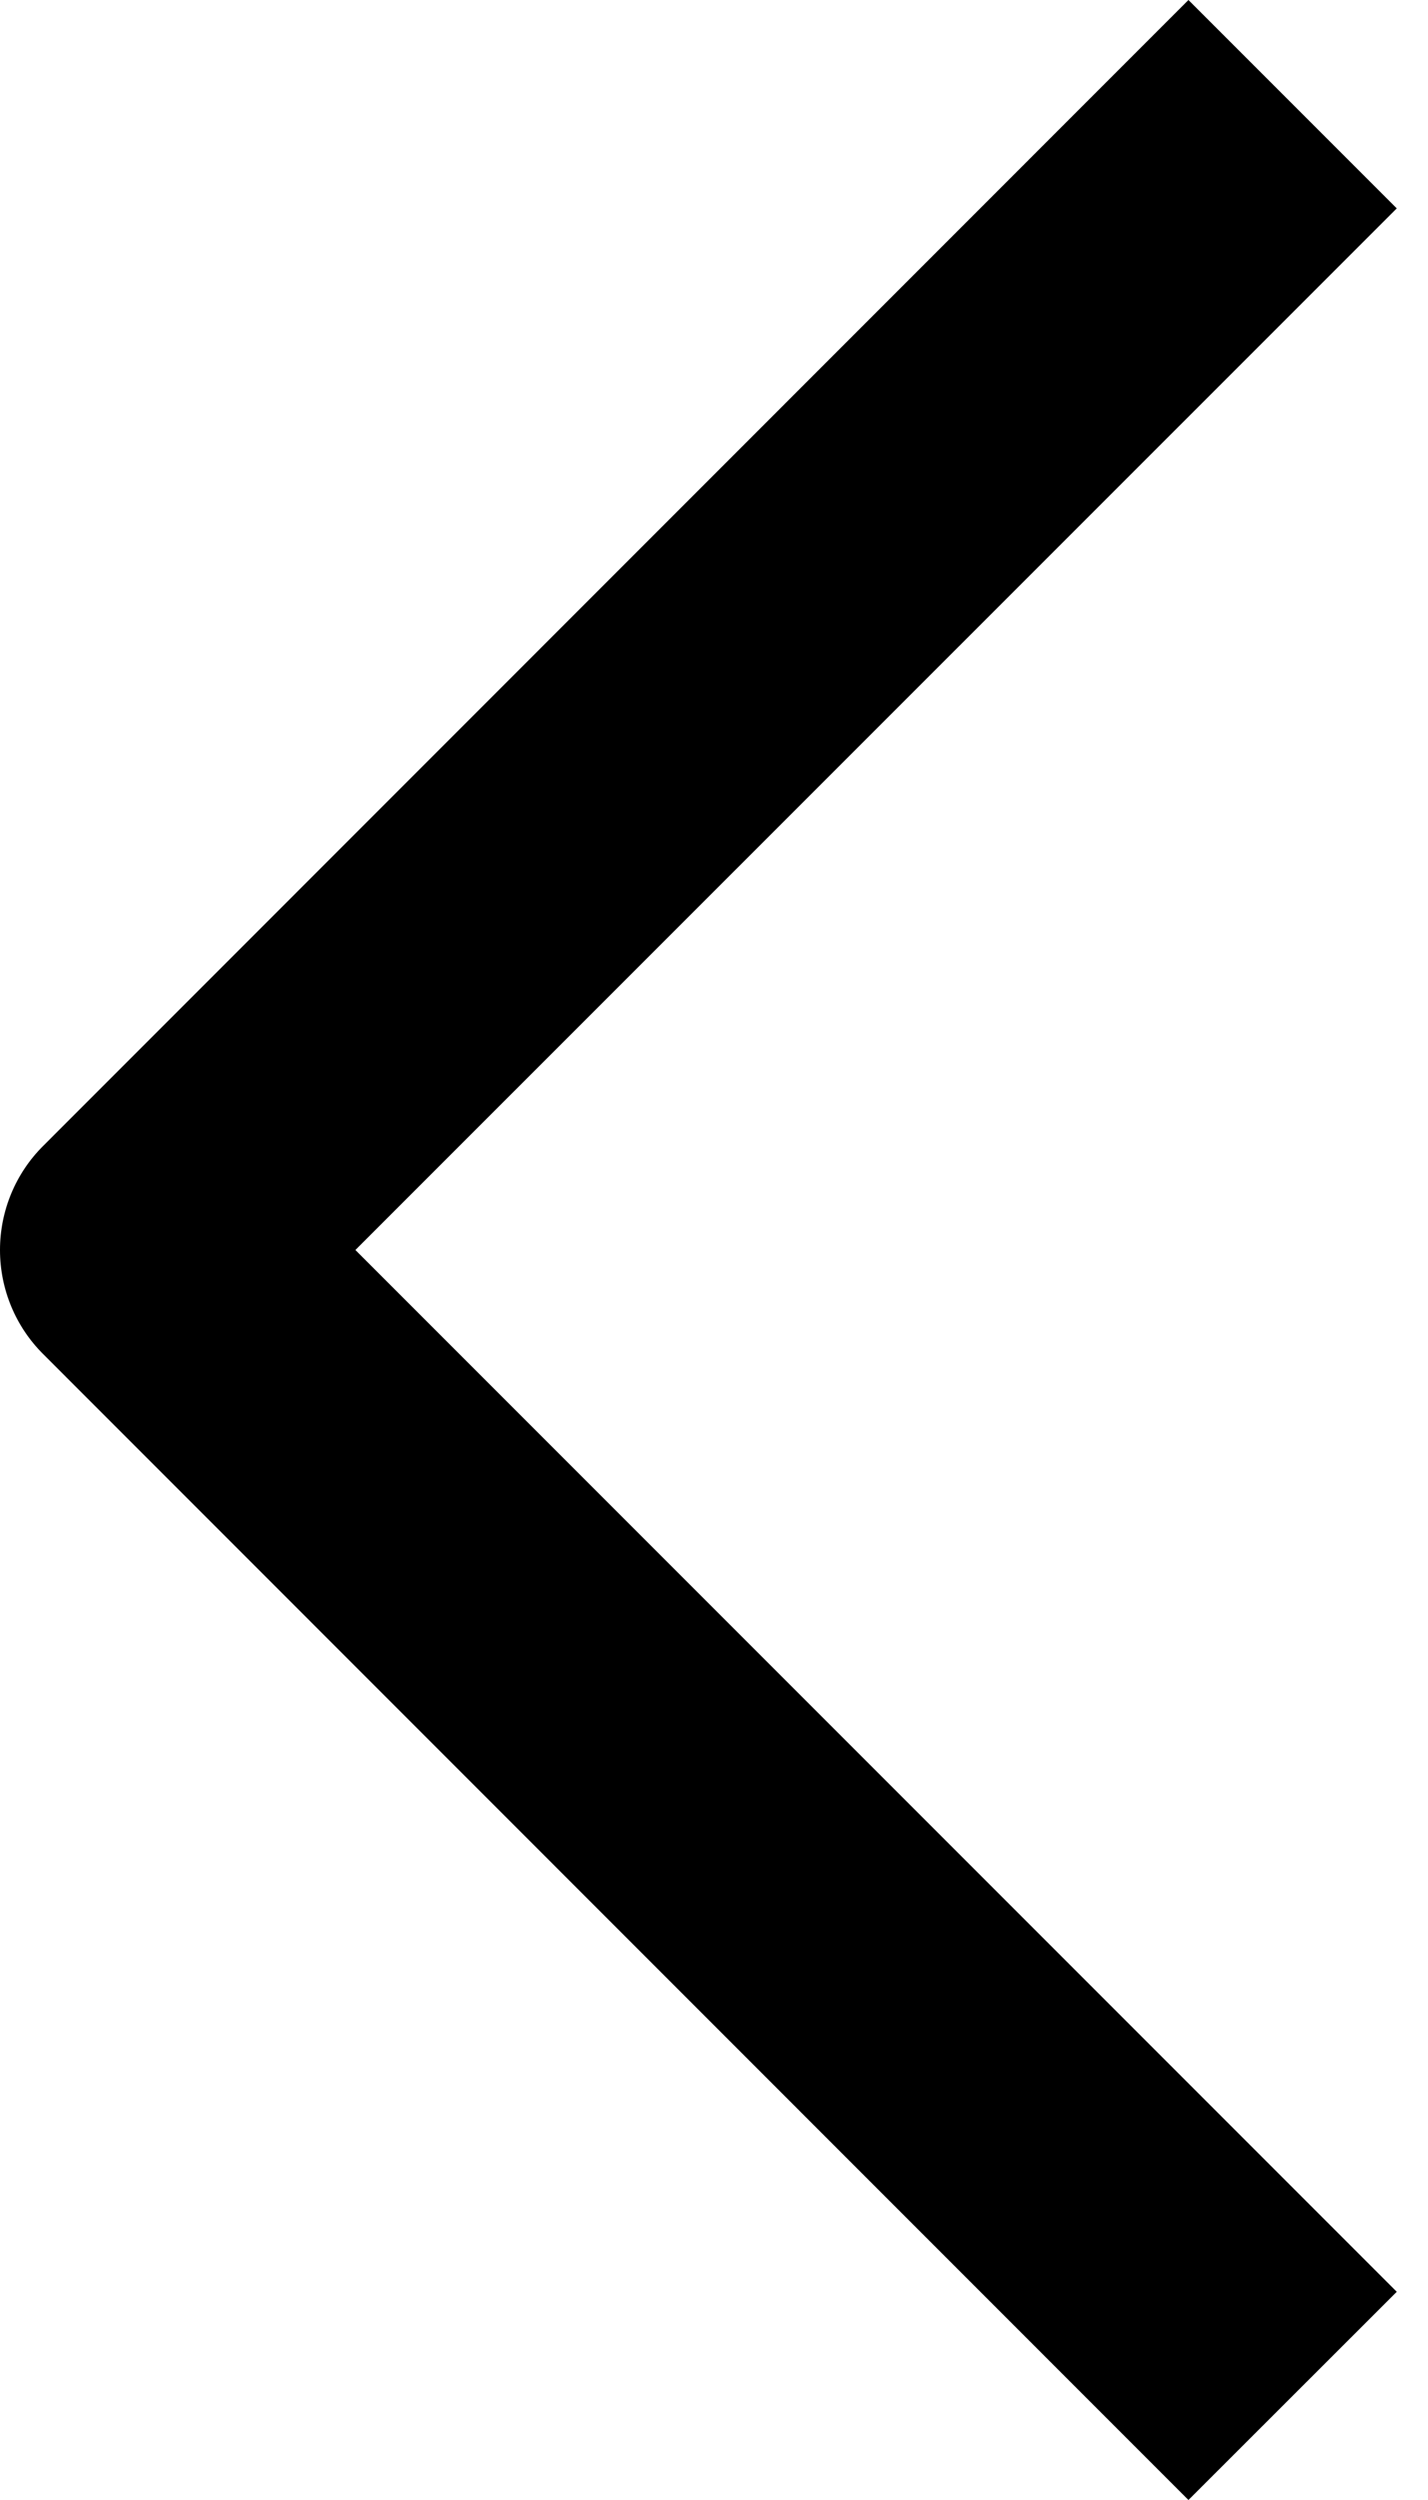 <svg width="8" height="14" viewBox="0 0 8 14" fill="none" xmlns="http://www.w3.org/2000/svg">
<path fill-rule="evenodd" clip-rule="evenodd" d="M1.991 7L7.825 12.834L6.658 14L0.242 7.583C0.087 7.429 0 7.219 0 7C0 6.781 0.087 6.571 0.242 6.417L6.658 0L7.825 1.167L1.991 7Z" fill="black"/>
</svg>
